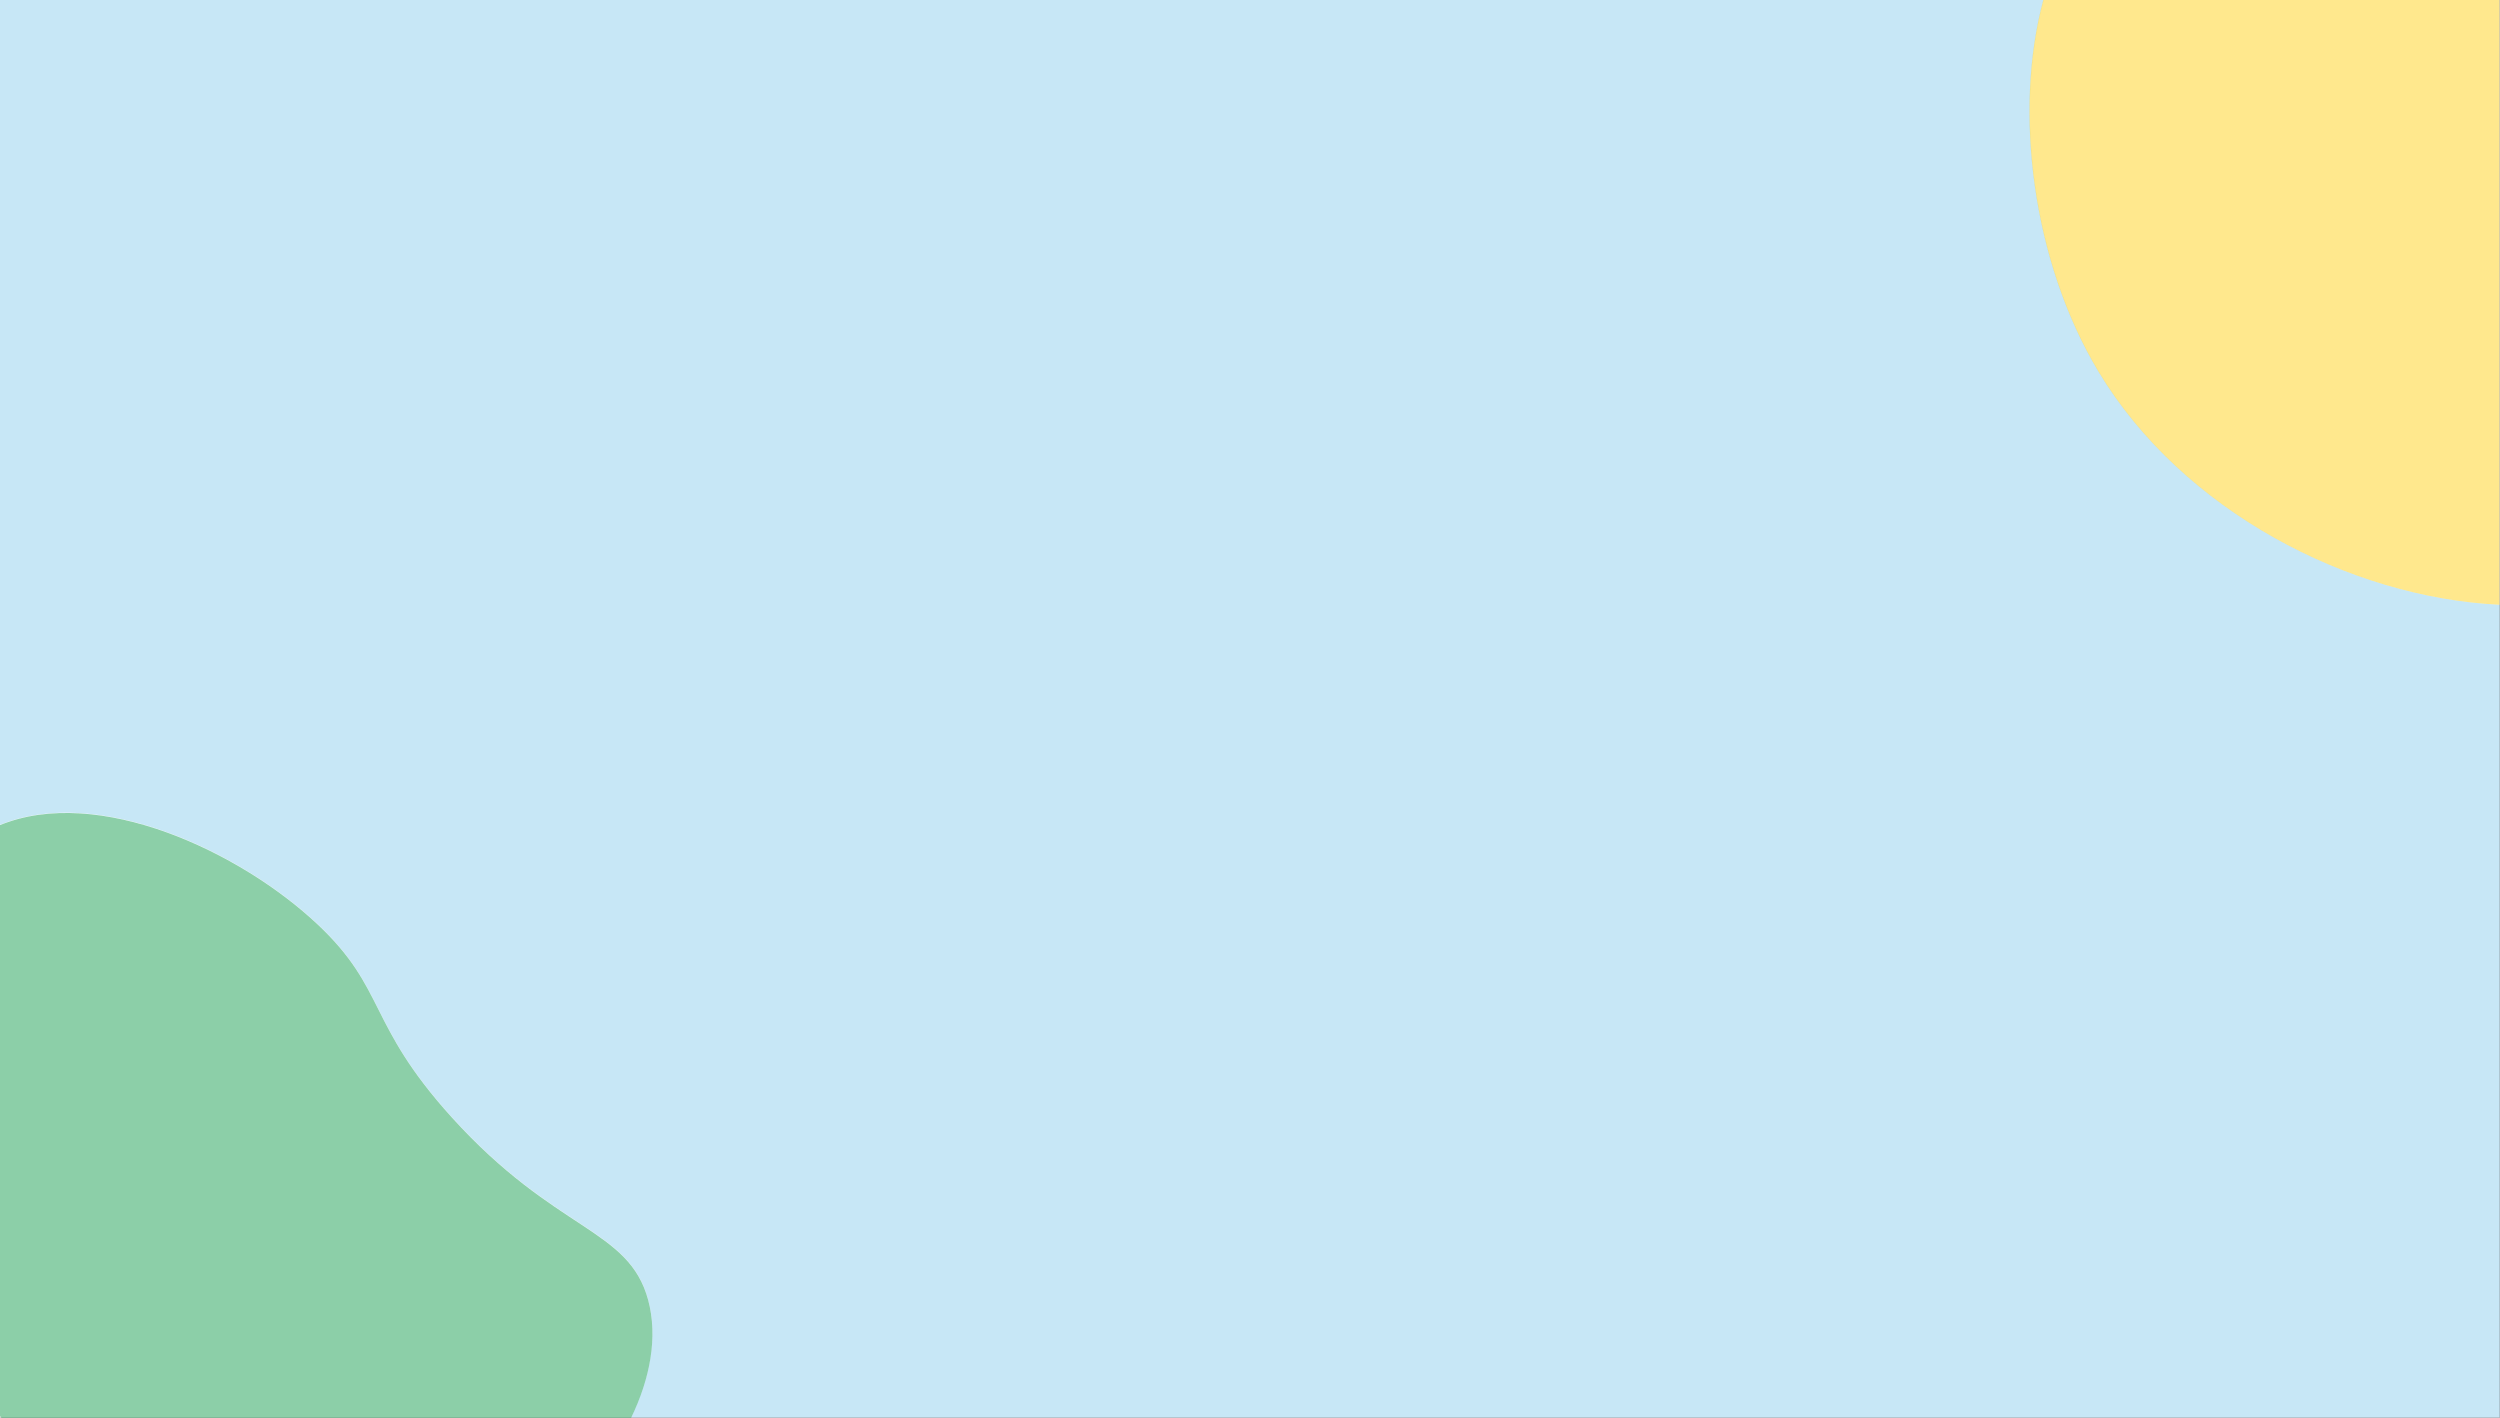 <svg width="1679" height="952" viewBox="0 0 1679 952" fill="none" xmlns="http://www.w3.org/2000/svg">
<rect x="0" y="0" width="1679" height="952" fill="#333333" stroke="none"/>
<g clip-path="url(#clip0_117_218)">
<rect width="1679" height="952" fill="white"/>
<path opacity="0.24" d="M1678.84 406.15V952H423.85C436.58 925.7 441.98 897.69 435.29 872.91C422.2 824.41 373.39 827.66 303.2 750.01C246.36 687.14 259.52 664.18 213.4 620.74C161.27 571.64 65.85 526.96 0 553.95V0H1372.48C1352.34 74.69 1365.17 175.79 1409.49 249.53C1465.83 343.27 1578.18 401.28 1678.84 406.15Z" fill="#189DD9"/>
<g clip-path="url(#clip1_117_218)">
<path d="M1678.63 0V406.15C1577.97 401.28 1465.62 343.27 1409.28 249.53C1364.96 175.79 1352.13 74.69 1372.27 0H1678.63Z" fill="#FFCC03" fill-opacity="0.45"/>
</g>
<g clip-path="url(#clip2_117_218)">
<path d="M423.85 952.19H1.02C0.67 951.83 0.33 951.47 0 951.11V554.14C65.85 527.15 161.27 571.83 213.4 620.93C259.52 664.37 246.36 687.33 303.2 750.2C373.39 827.85 422.2 824.6 435.29 873.1C441.98 897.88 436.58 925.89 423.85 952.19Z" fill="#009640" fill-opacity="0.45"/>
</g>
</g>
<defs>
<clipPath id="clip0_117_218">
<rect width="1678.84" height="952" fill="white"/>
</clipPath>
<clipPath id="clip1_117_218">
<rect width="315.63" height="406.15" fill="white" transform="translate(1363)"/>
</clipPath>
<clipPath id="clip2_117_218">
<rect width="438.18" height="406.19" fill="white" transform="translate(0 546)"/>
</clipPath>
</defs>
</svg>